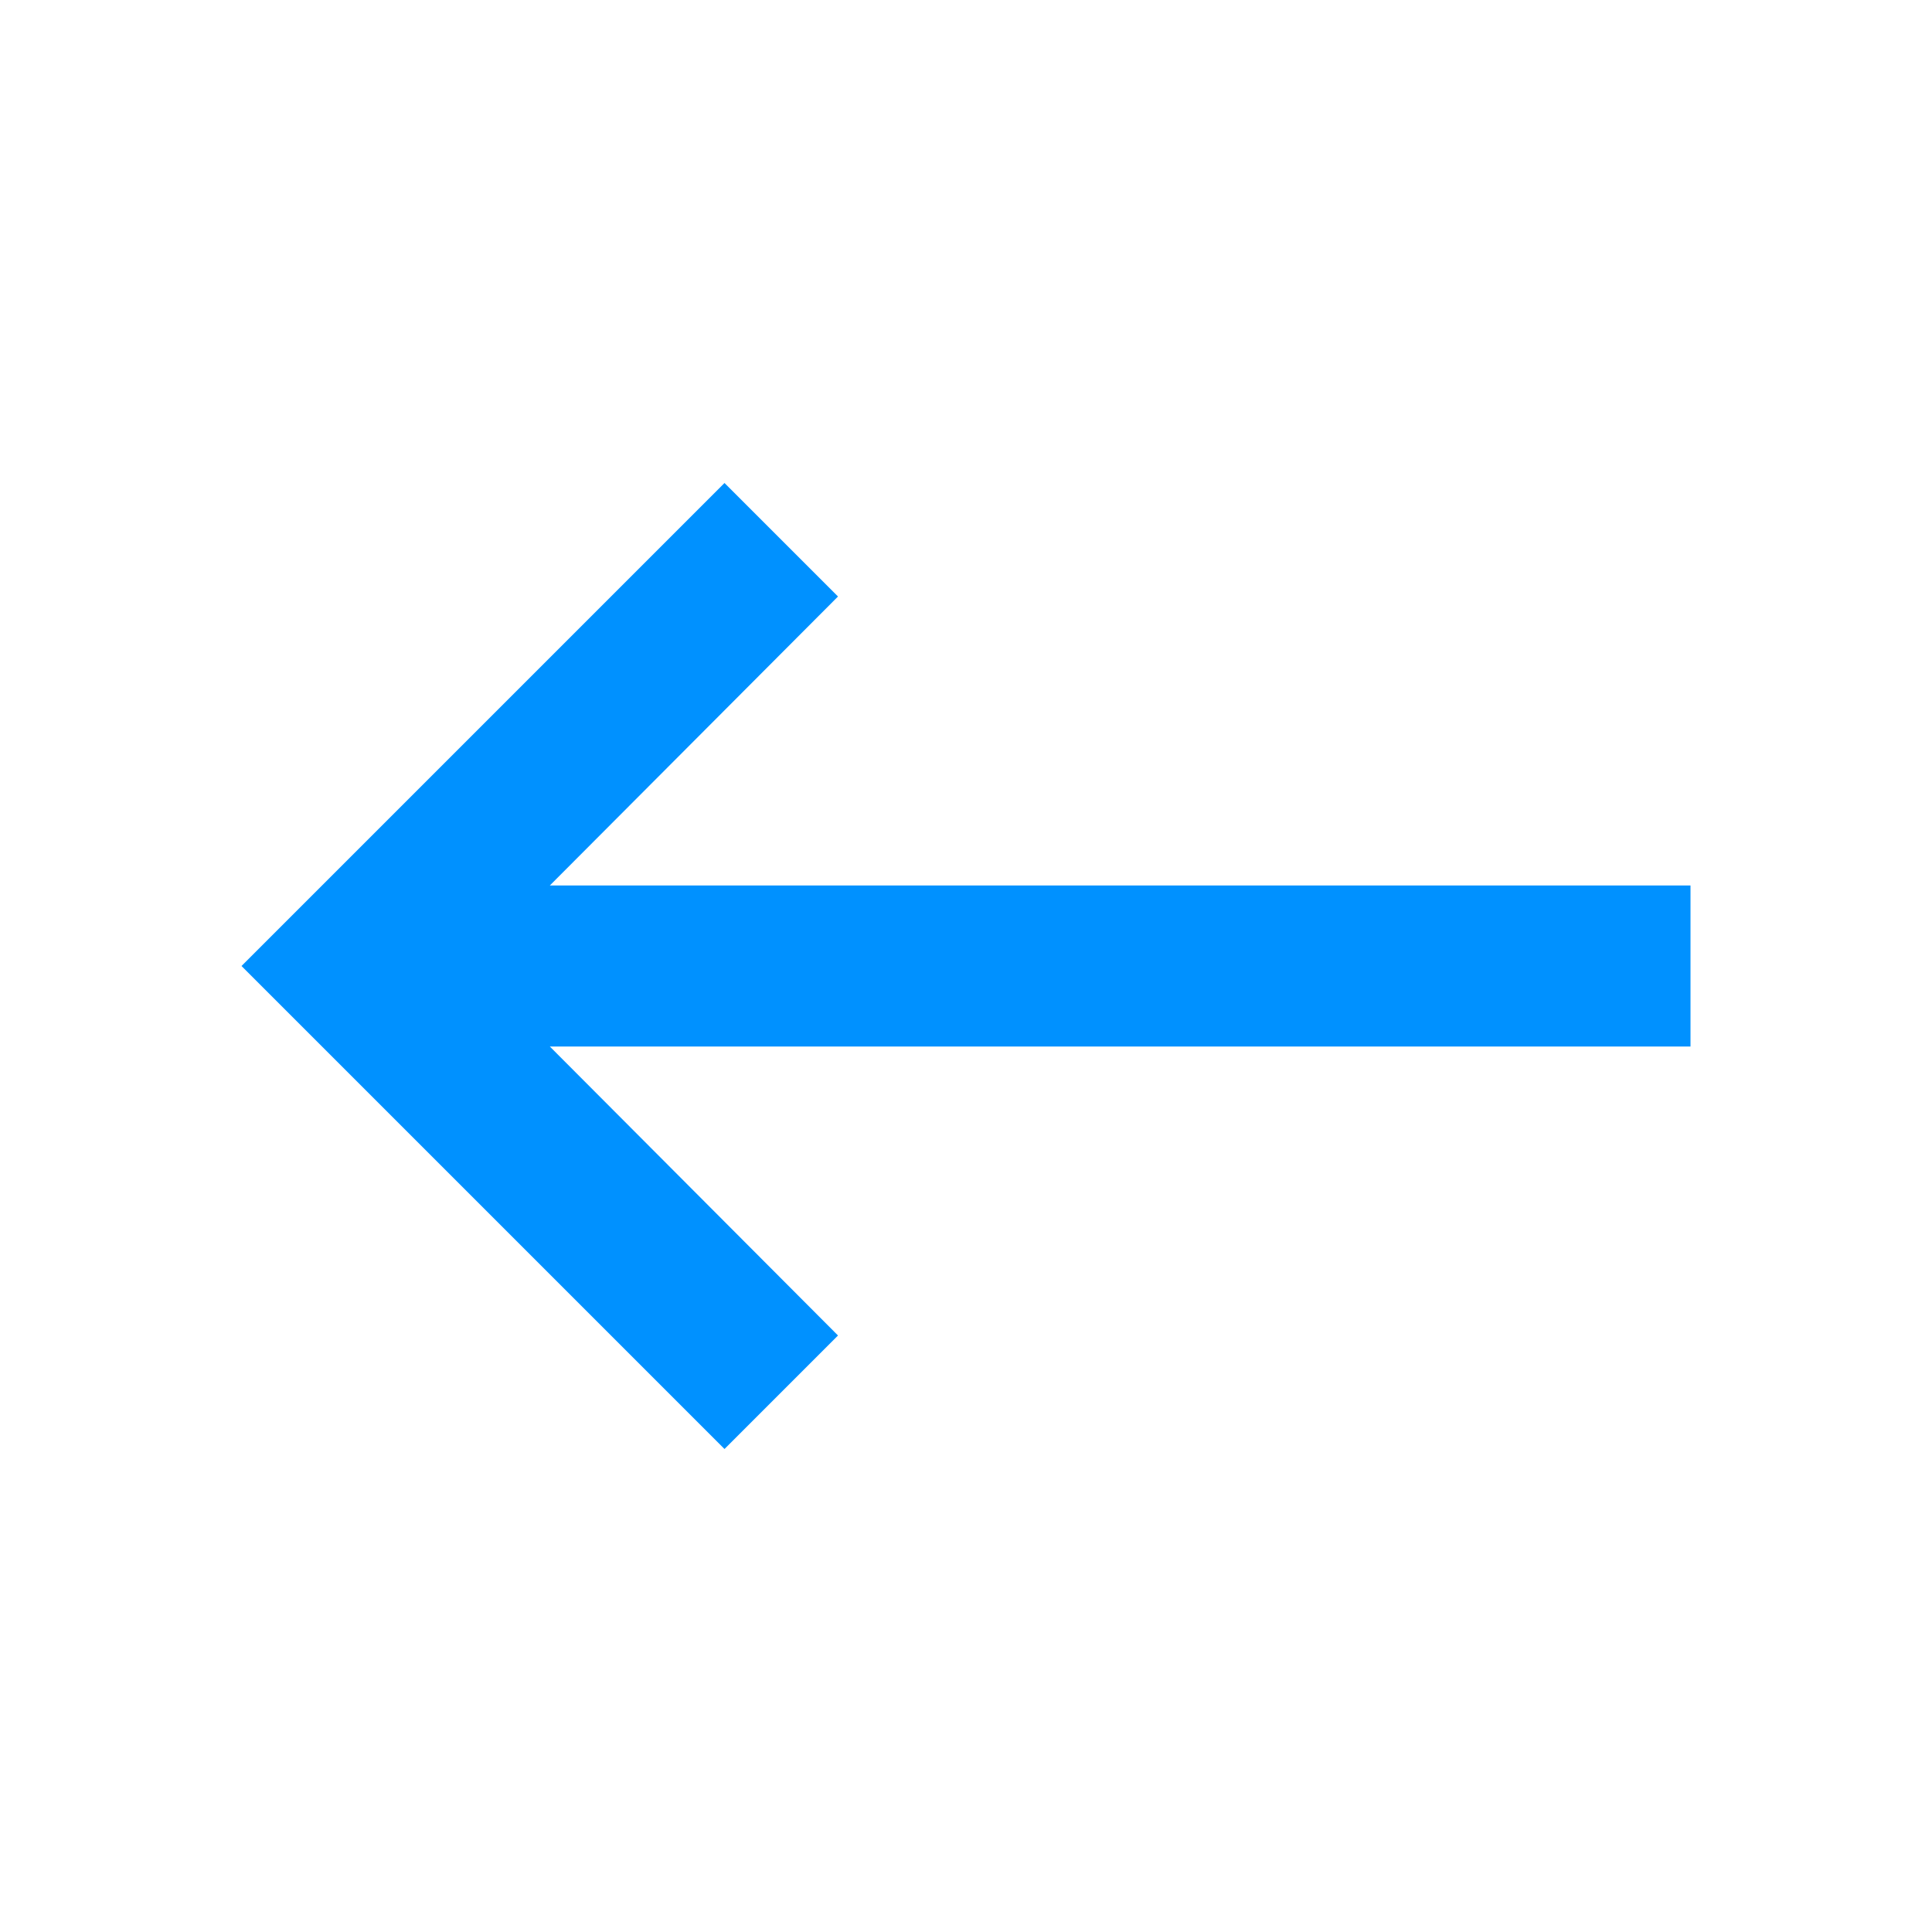 <svg xmlns="http://www.w3.org/2000/svg" height="24px" viewBox="0 0 24 24" width="24px" fill="#0091FF"><path d="M0 0h24v24H0V0z" fill="none"/><path d="M21 11H6.83l3.58-3.59L9 6l-6 6 6 6 1.41-1.41L6.83 13H21v-2z"/></svg>
